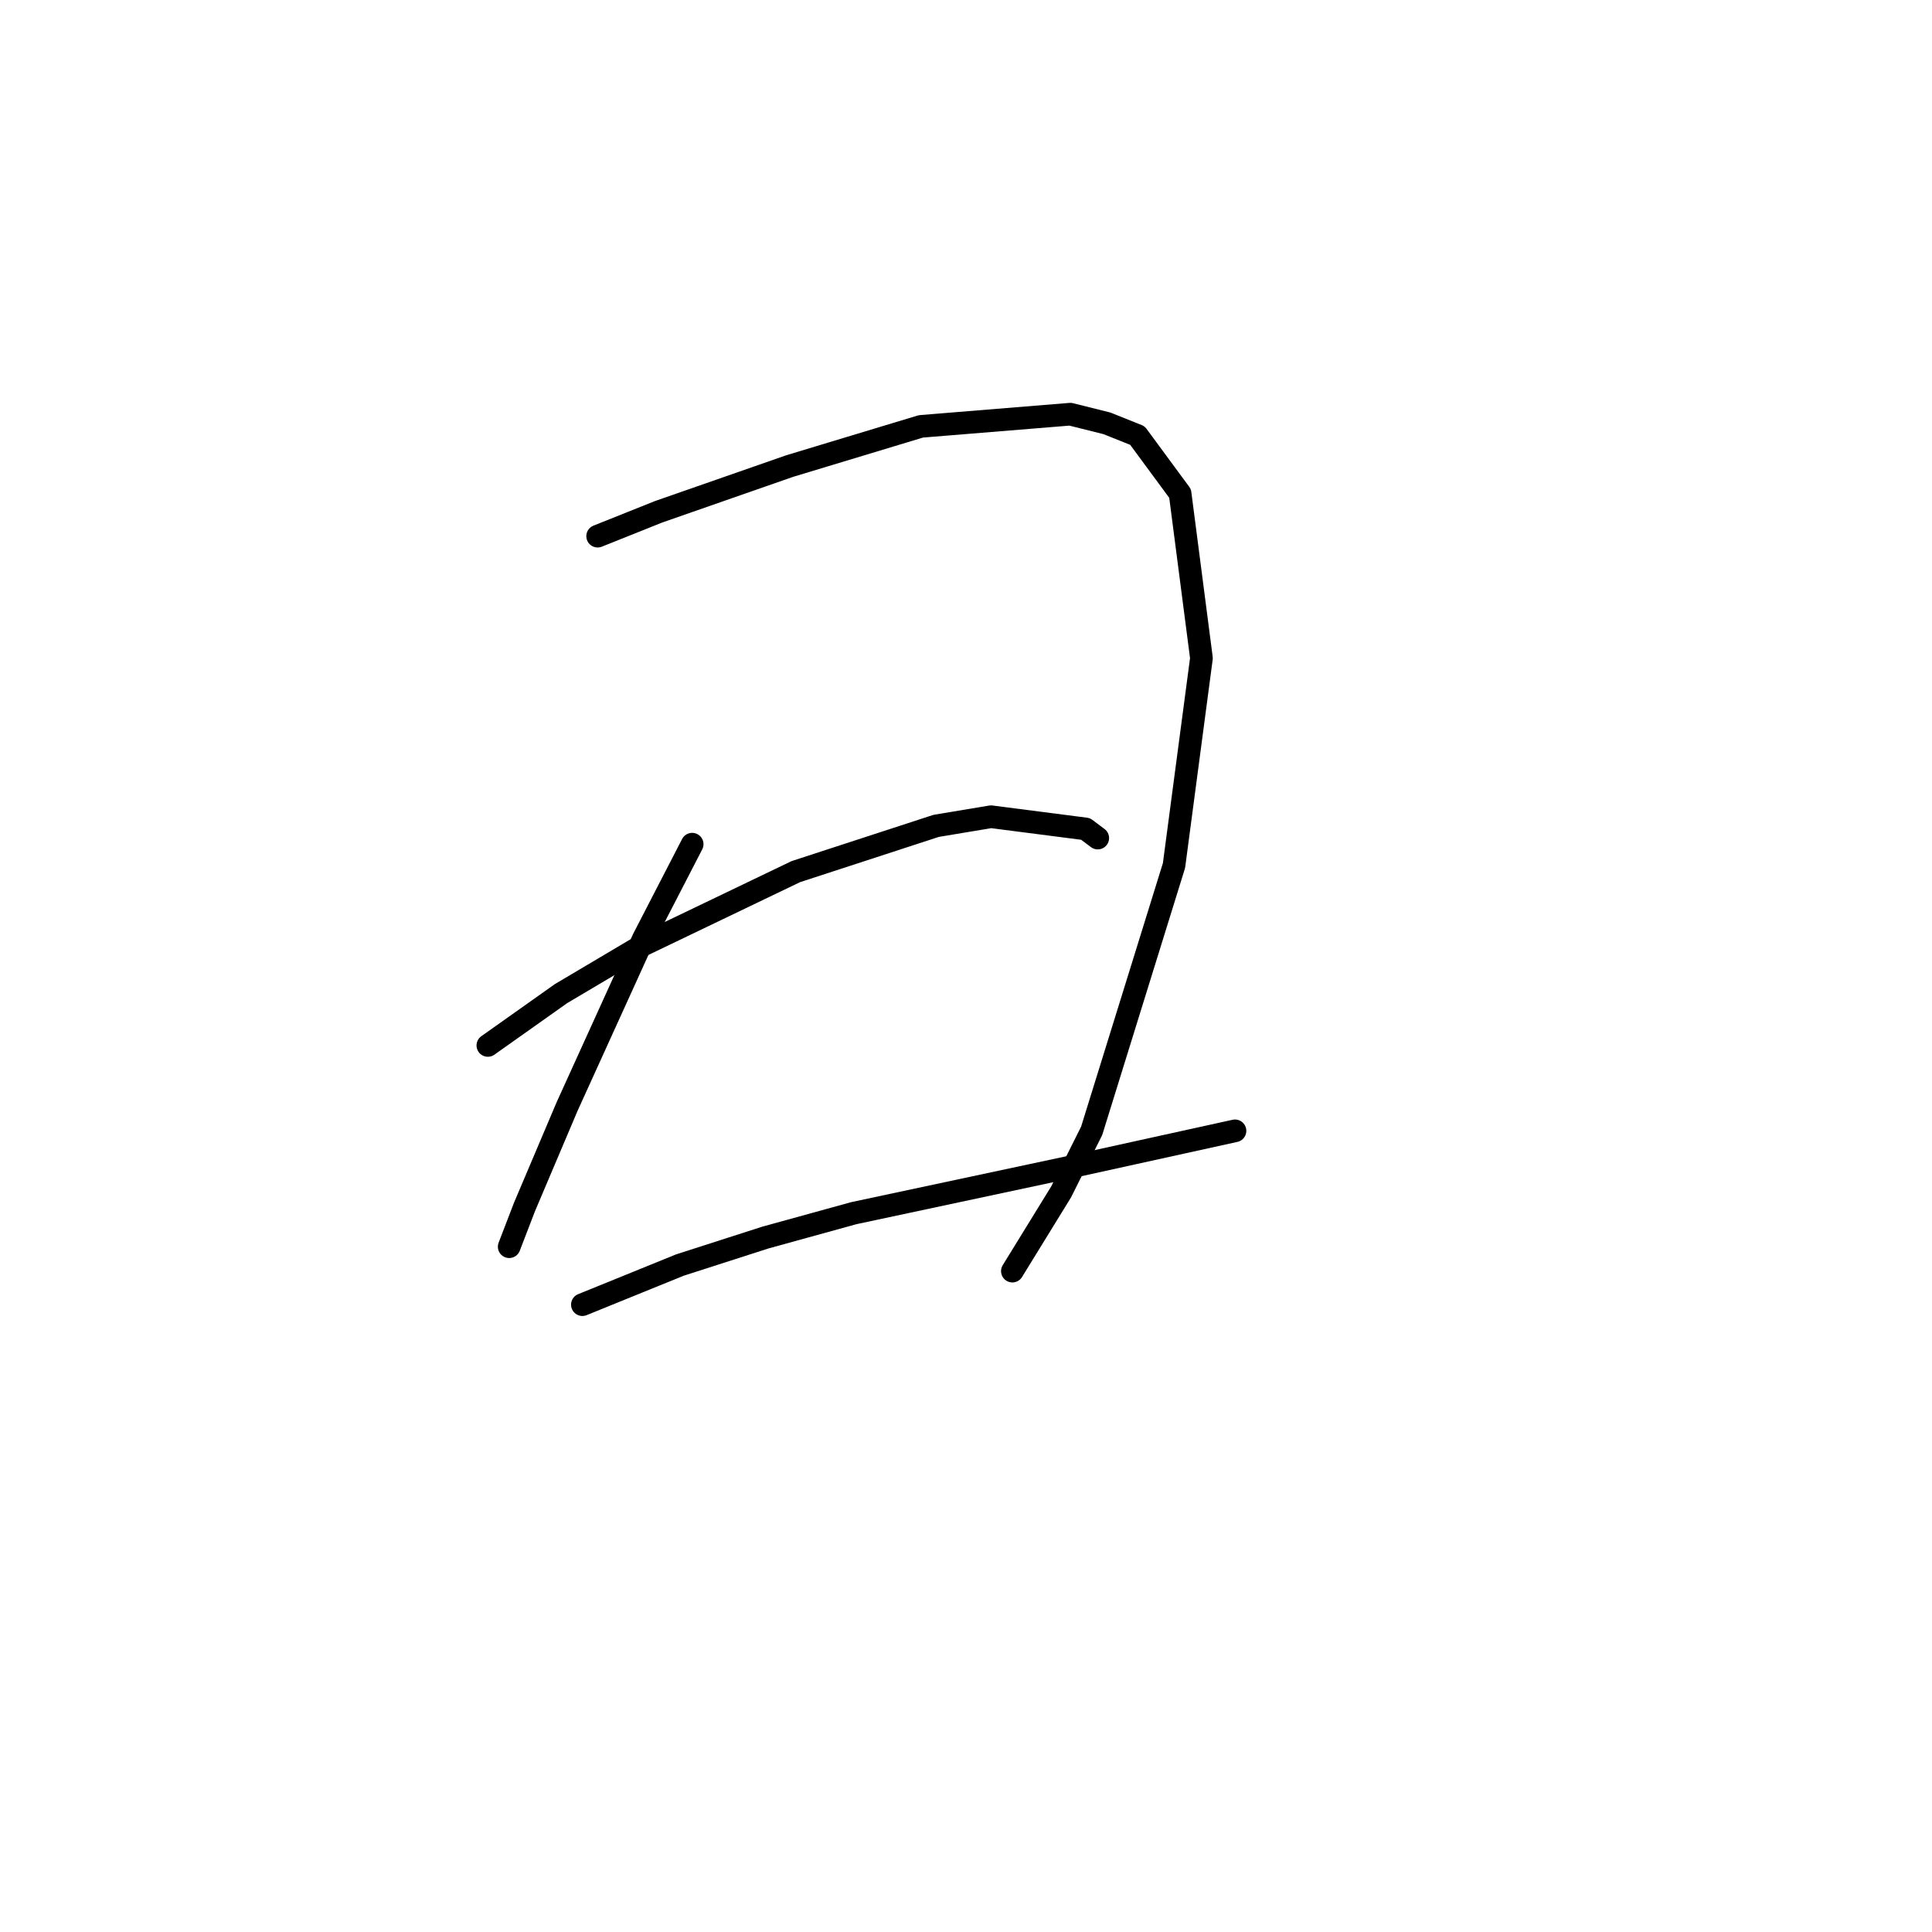<?xml version="1.0" standalone="no"?>
    <svg width="256" height="256" xmlns="http://www.w3.org/2000/svg" version="1.1">
    <polyline stroke="black" stroke-width="3" stroke-linecap="round" fill="transparent" stroke-linejoin="round" points="79.19 71.045 87.271 67.813 104.647 61.751 122.022 56.498 141.822 54.882 146.671 56.094 150.712 57.71 156.369 65.388 159.198 87.209 155.561 114.686 144.651 149.841 140.61 157.923 134.145 168.429 134.145 168.429 " />
        <polyline stroke="black" stroke-width="3" stroke-linecap="round" fill="transparent" stroke-linejoin="round" points="91.716 111.858 85.251 124.384 75.149 146.609 69.492 159.943 67.471 165.196 67.471 165.196 " />
        <polyline stroke="black" stroke-width="3" stroke-linecap="round" fill="transparent" stroke-linejoin="round" points="64.643 138.527 74.341 131.658 85.251 125.192 105.455 115.494 124.043 109.433 131.316 108.221 143.843 109.837 145.459 111.049 145.459 111.049 " />
        <polyline stroke="black" stroke-width="3" stroke-linecap="round" fill="transparent" stroke-linejoin="round" points="77.169 172.874 90.1 167.621 101.414 163.984 113.132 160.752 143.439 154.286 163.643 149.841 163.643 149.841 " />
        </svg>